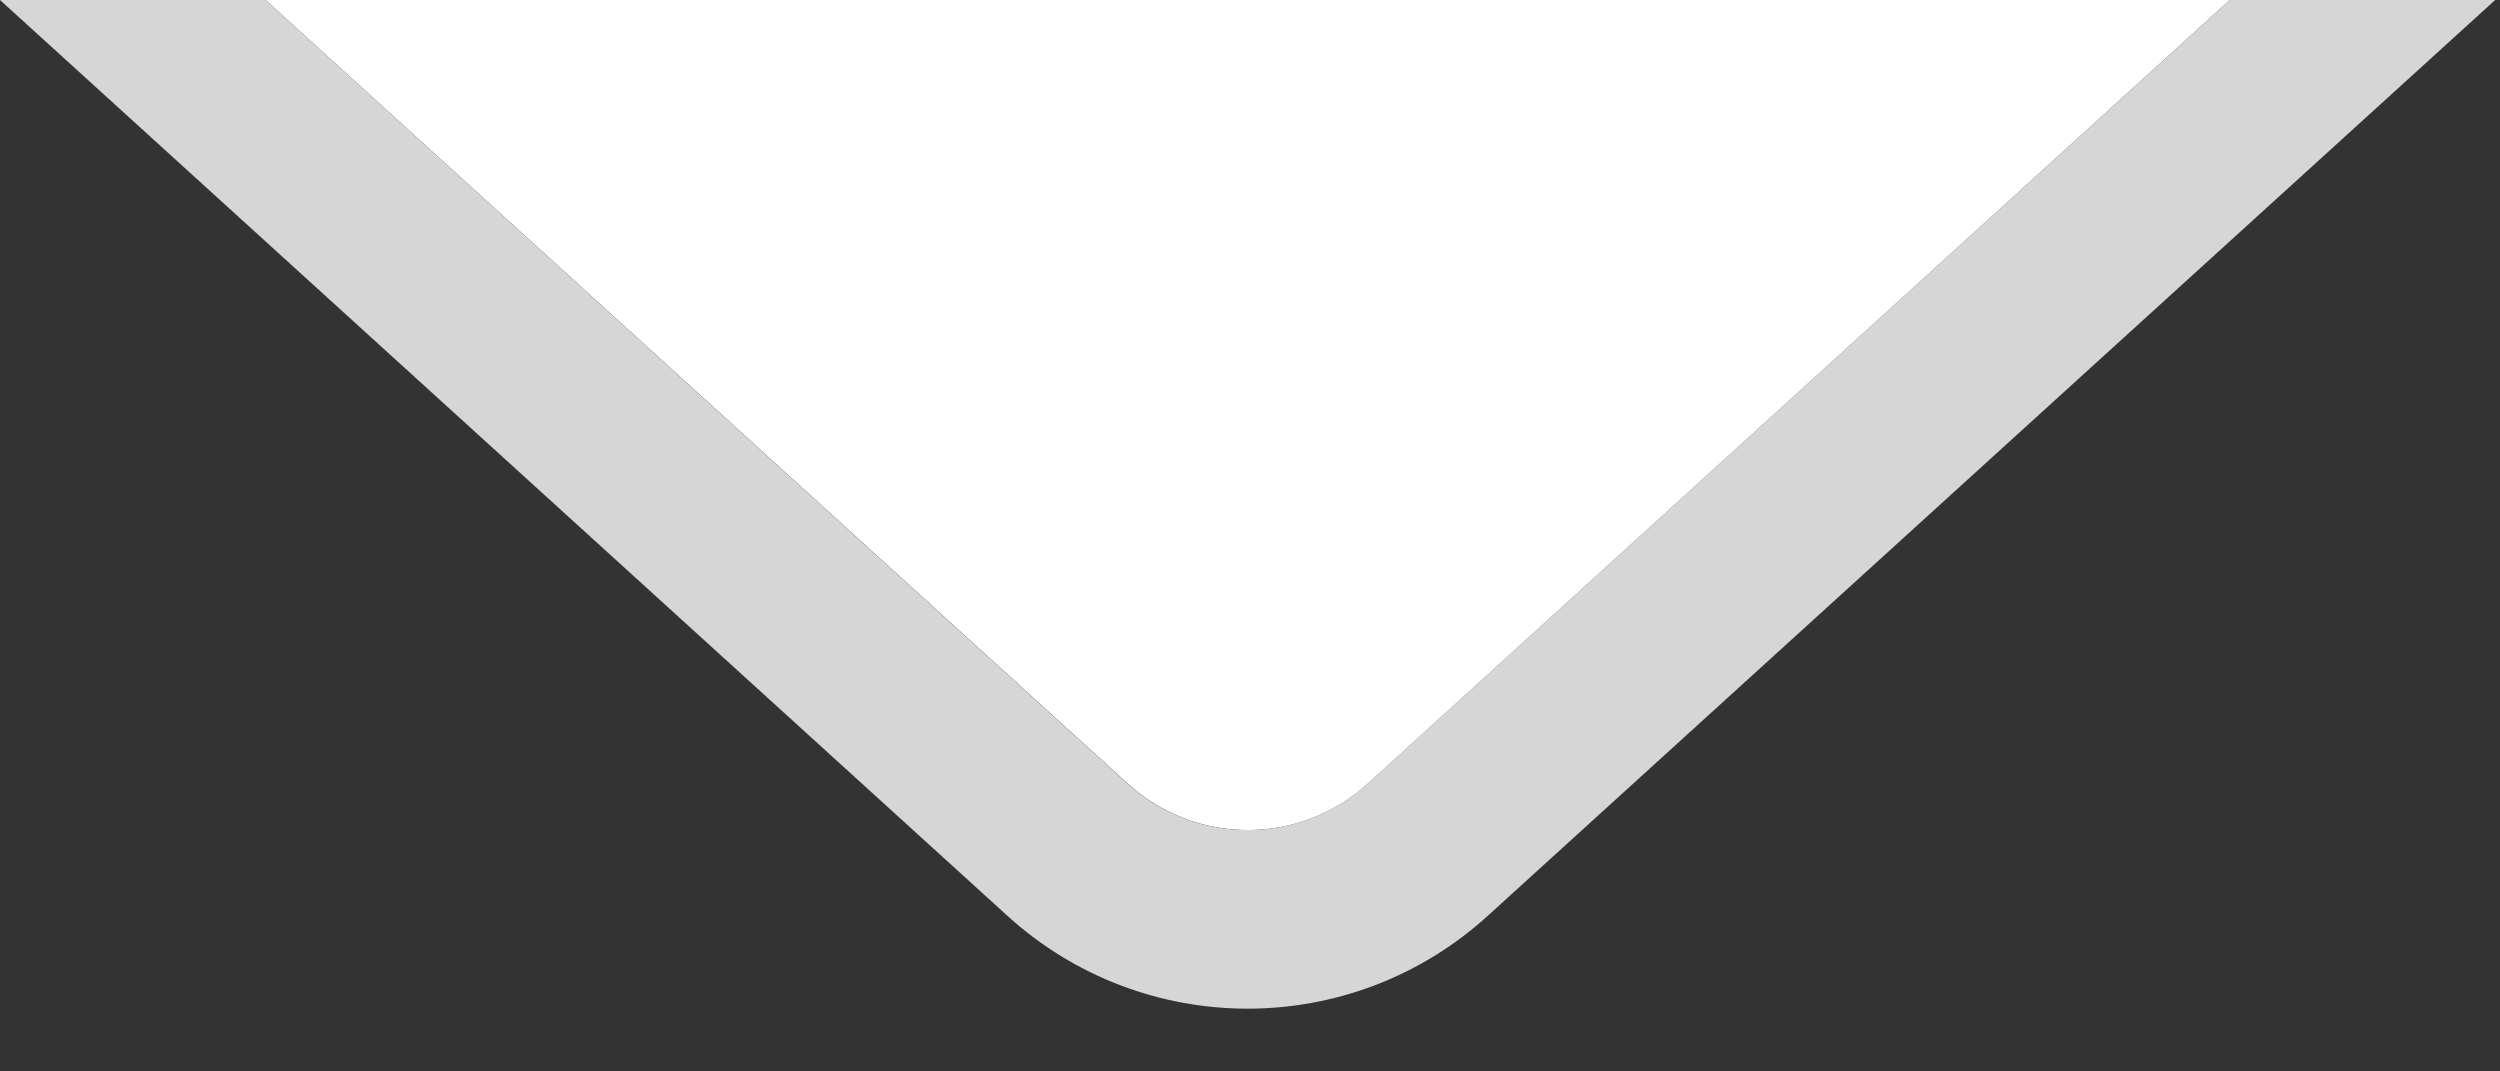<svg xmlns="http://www.w3.org/2000/svg" width="14" height="6" fill="none" viewBox="0 0 14 6"><rect x="0" y="0" width="14" height="6" fill="#333333" stroke="none"/><path id="bg" fill="#fff" d="M6.315 4.388C6.696 4.735 7.279 4.735 7.66 4.388L12.487 2.0504e-05H1.487L6.315 4.388Z"/><path id="border" fill="#D6D6D6" fill-rule="evenodd" d="M0 0L5.641 5.128C6.404 5.822 7.569 5.822 8.332 5.128L13.973 0H0ZM7.659 4.388C7.278 4.735 6.695 4.735 6.314 4.388L1.487 2.0504e-05H12.487L7.659 4.388Z" clip-rule="evenodd"/></svg>